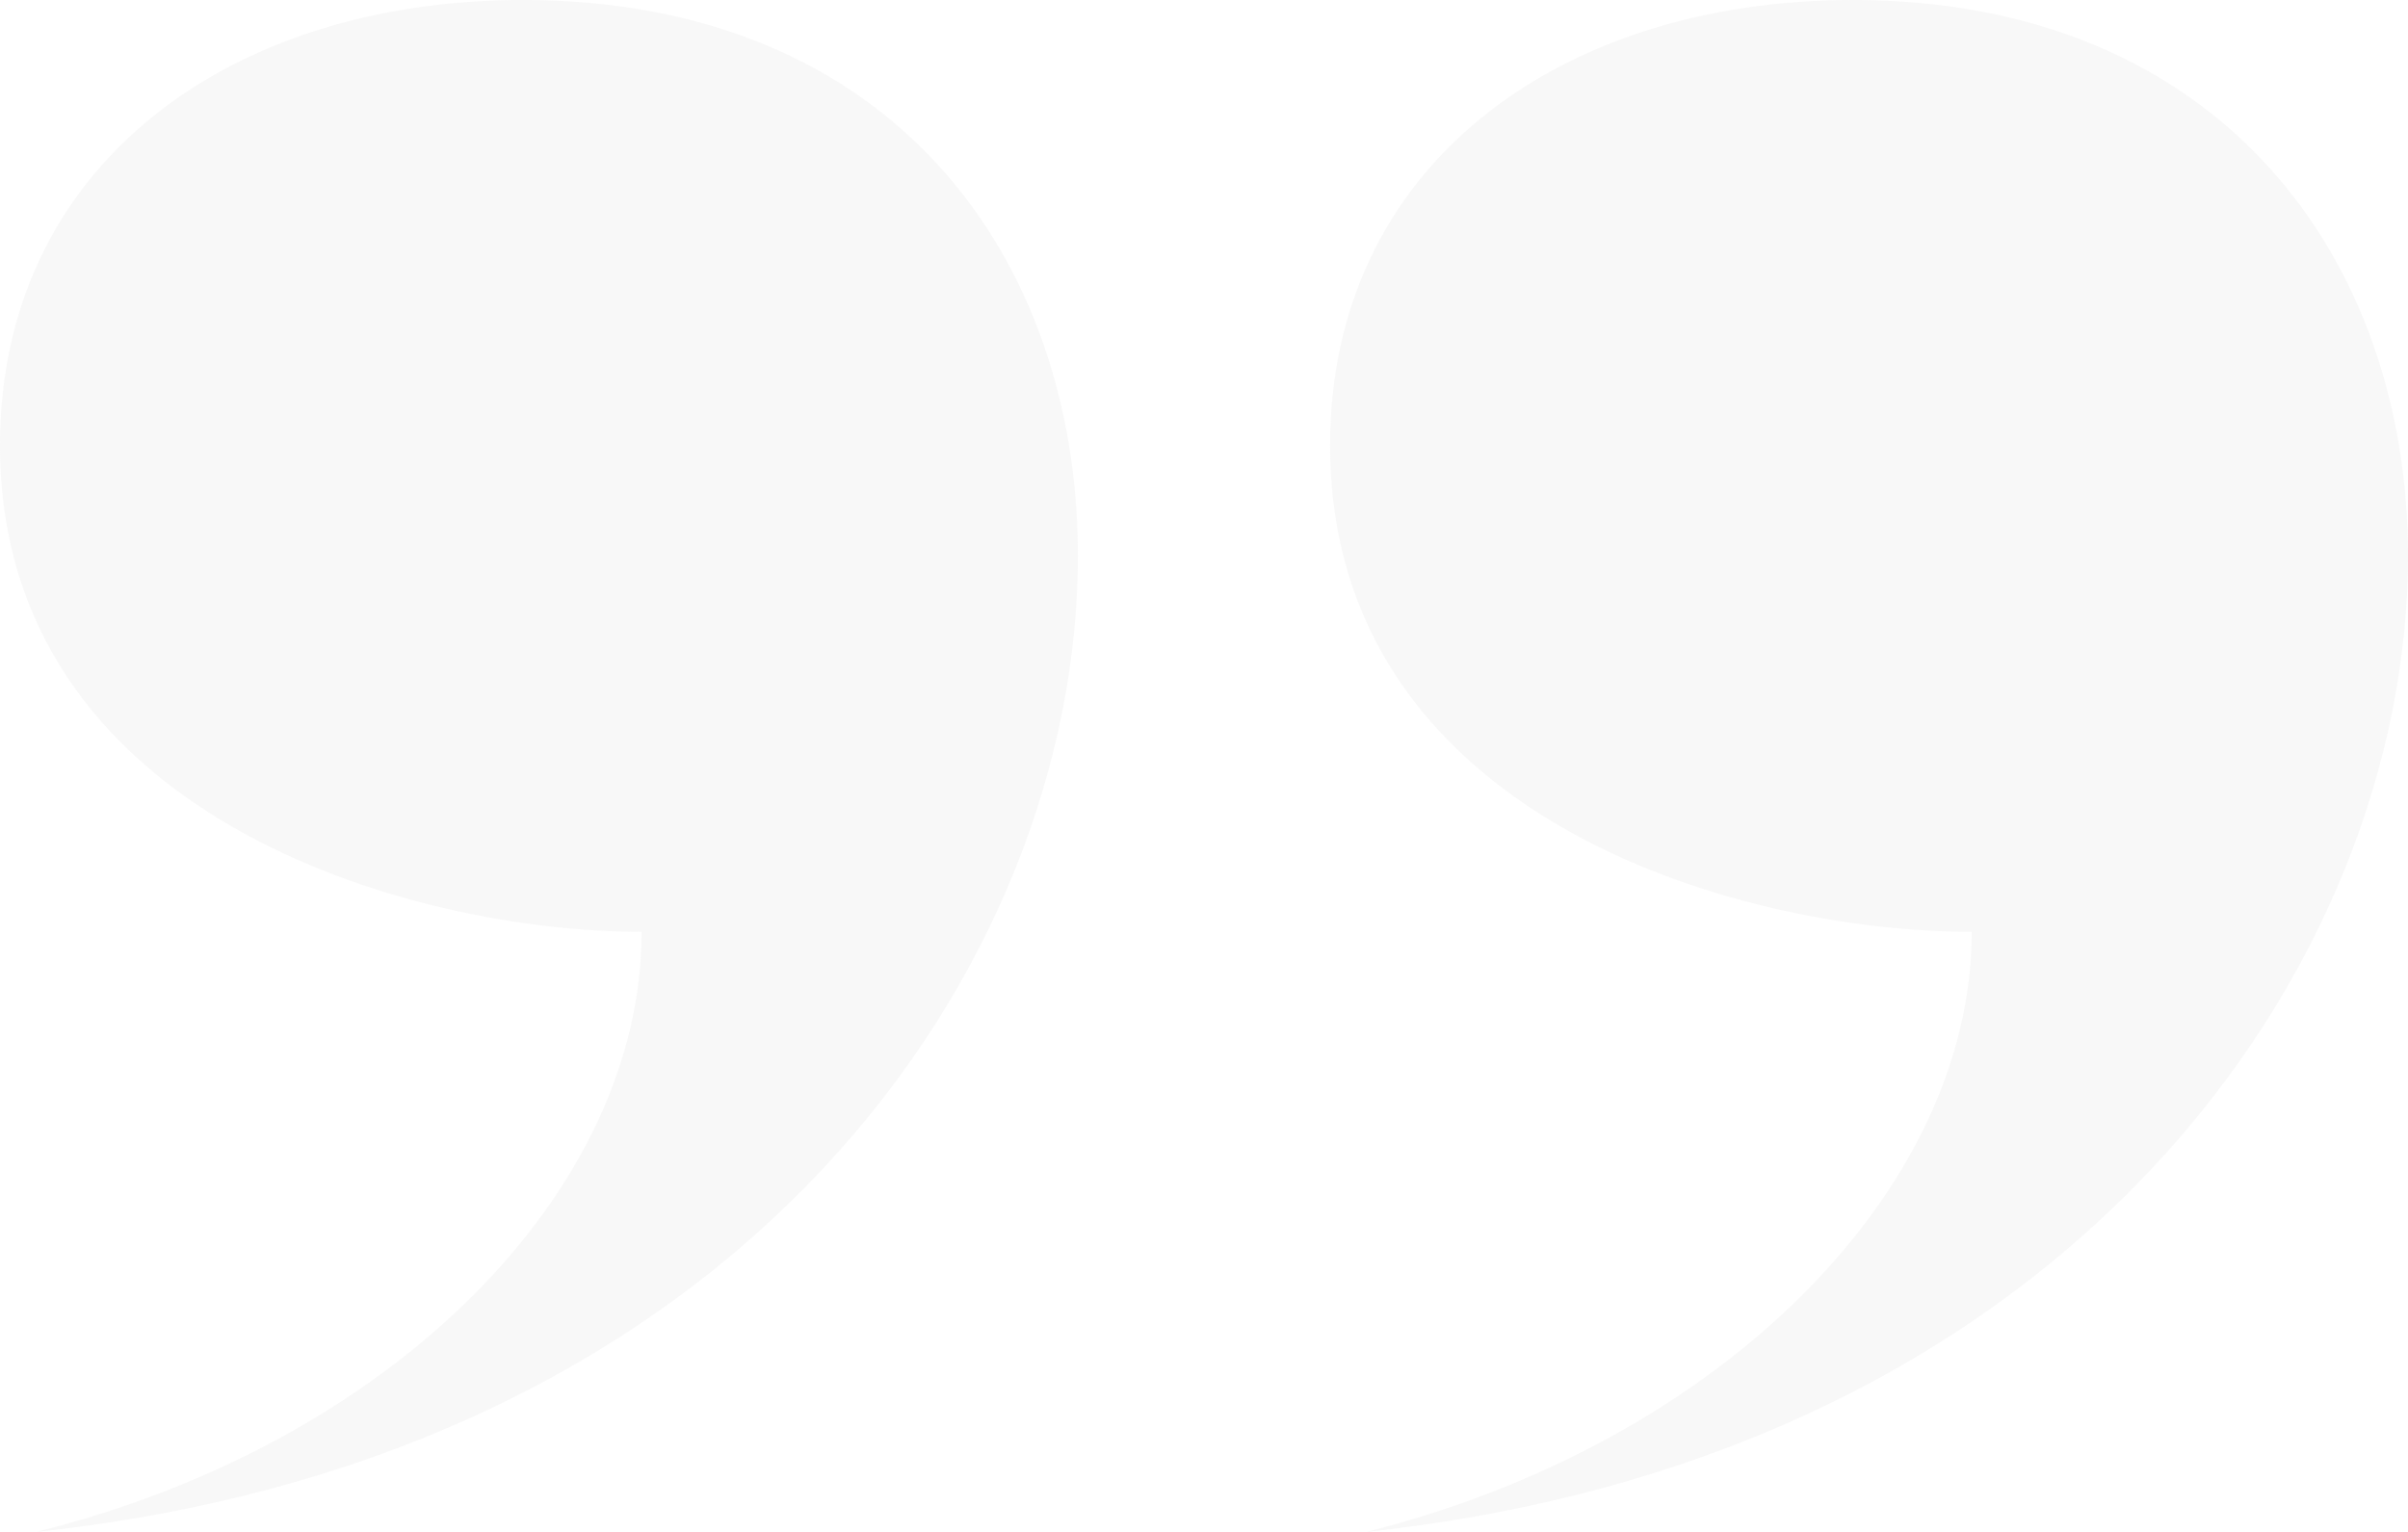 <svg width="11" height="7" viewBox="0 0 11 7" fill="none" xmlns="http://www.w3.org/2000/svg">
<path id="Vector" opacity="0.3" d="M2.931 4.258C1.861 4.258 0 3.724 0 2.035C0 0.765 1.037 0 2.388 0C4.084 0 4.924 1.184 4.924 2.54C4.924 4.402 3.409 6.654 0.165 7C1.795 6.596 2.931 5.441 2.931 4.258ZM9.007 4.258C7.921 4.258 6.076 3.724 6.076 2.035C6.076 0.765 7.114 0 8.464 0C10.144 0 11 1.184 11 2.54C11 4.402 9.469 6.654 6.241 7C7.855 6.596 9.007 5.441 9.007 4.258Z" fill="#E8E8E8"/>
</svg>
